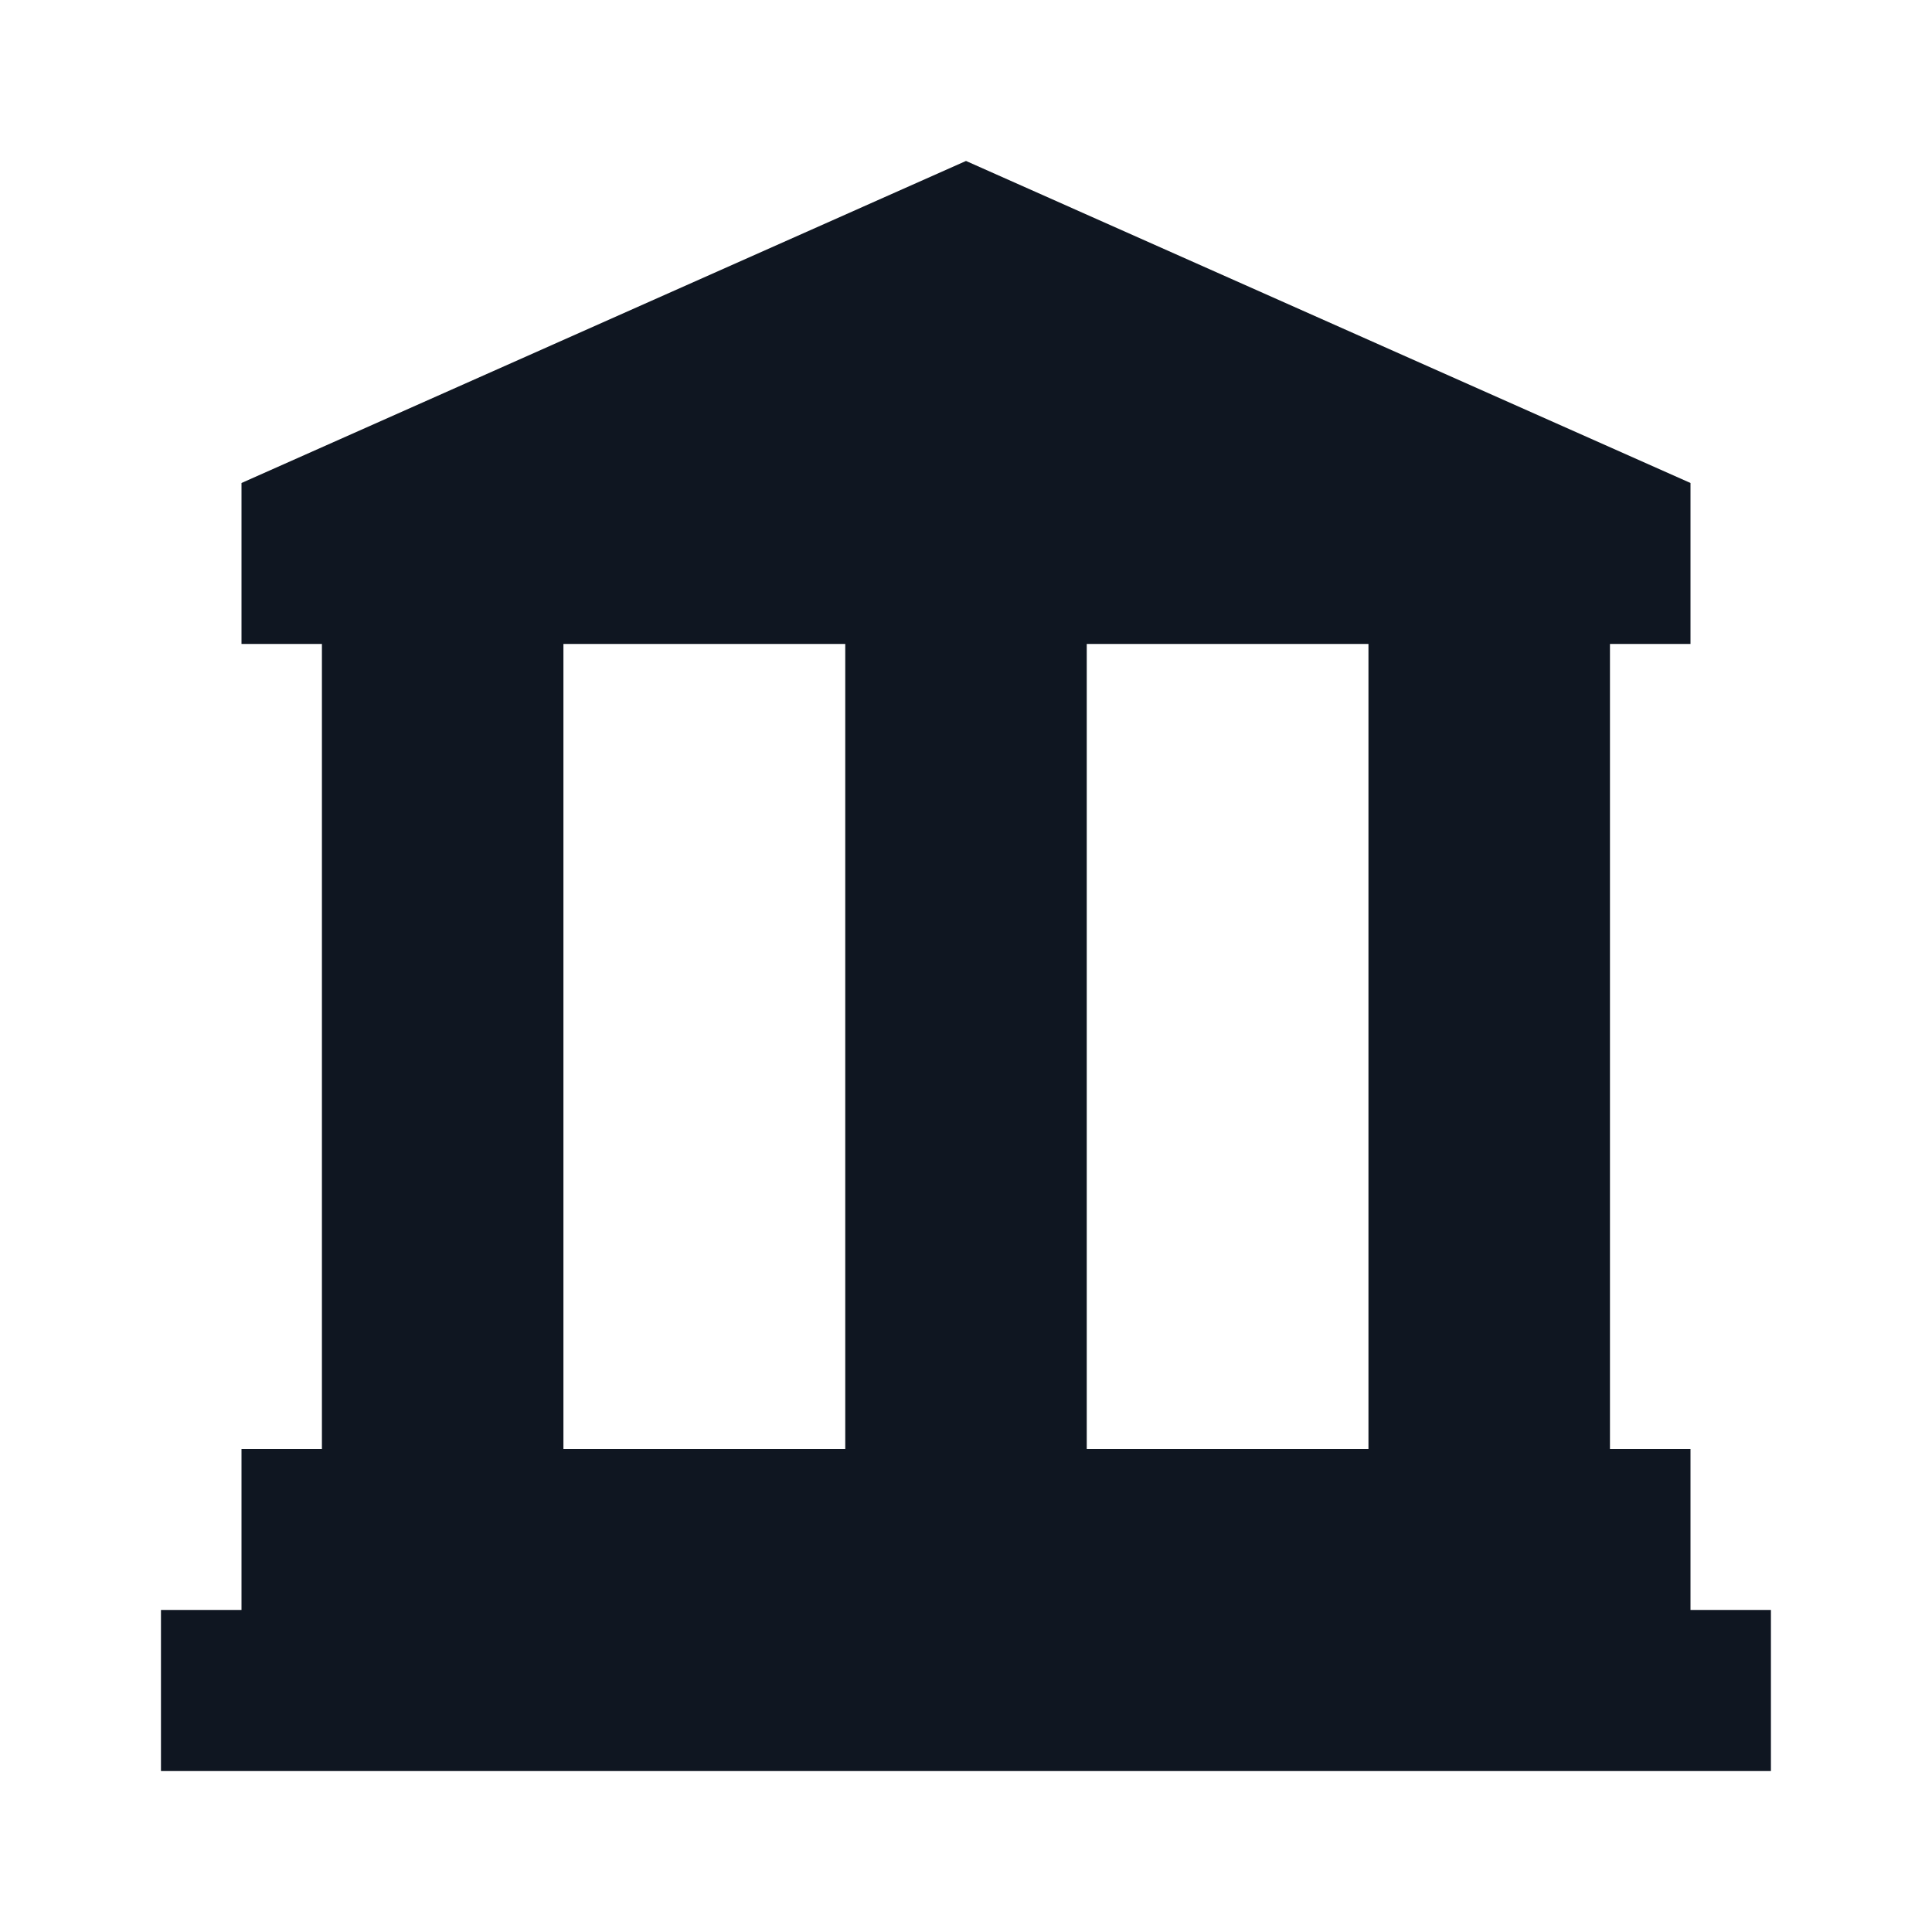 <svg width="16" height="16" viewBox="0 0 16 16" fill="none" xmlns="http://www.w3.org/2000/svg">
<path d="M14 13.333V12H13.333V5.333H14V4L8 1.333L2 4V5.333H2.666V12H2V13.333H1.333V14.667H14.666V13.333H14ZM4.666 12V5.333H7V12H4.666ZM9 12V5.333H11.333V12H9Z" fill="#0F1621"/>
</svg>
